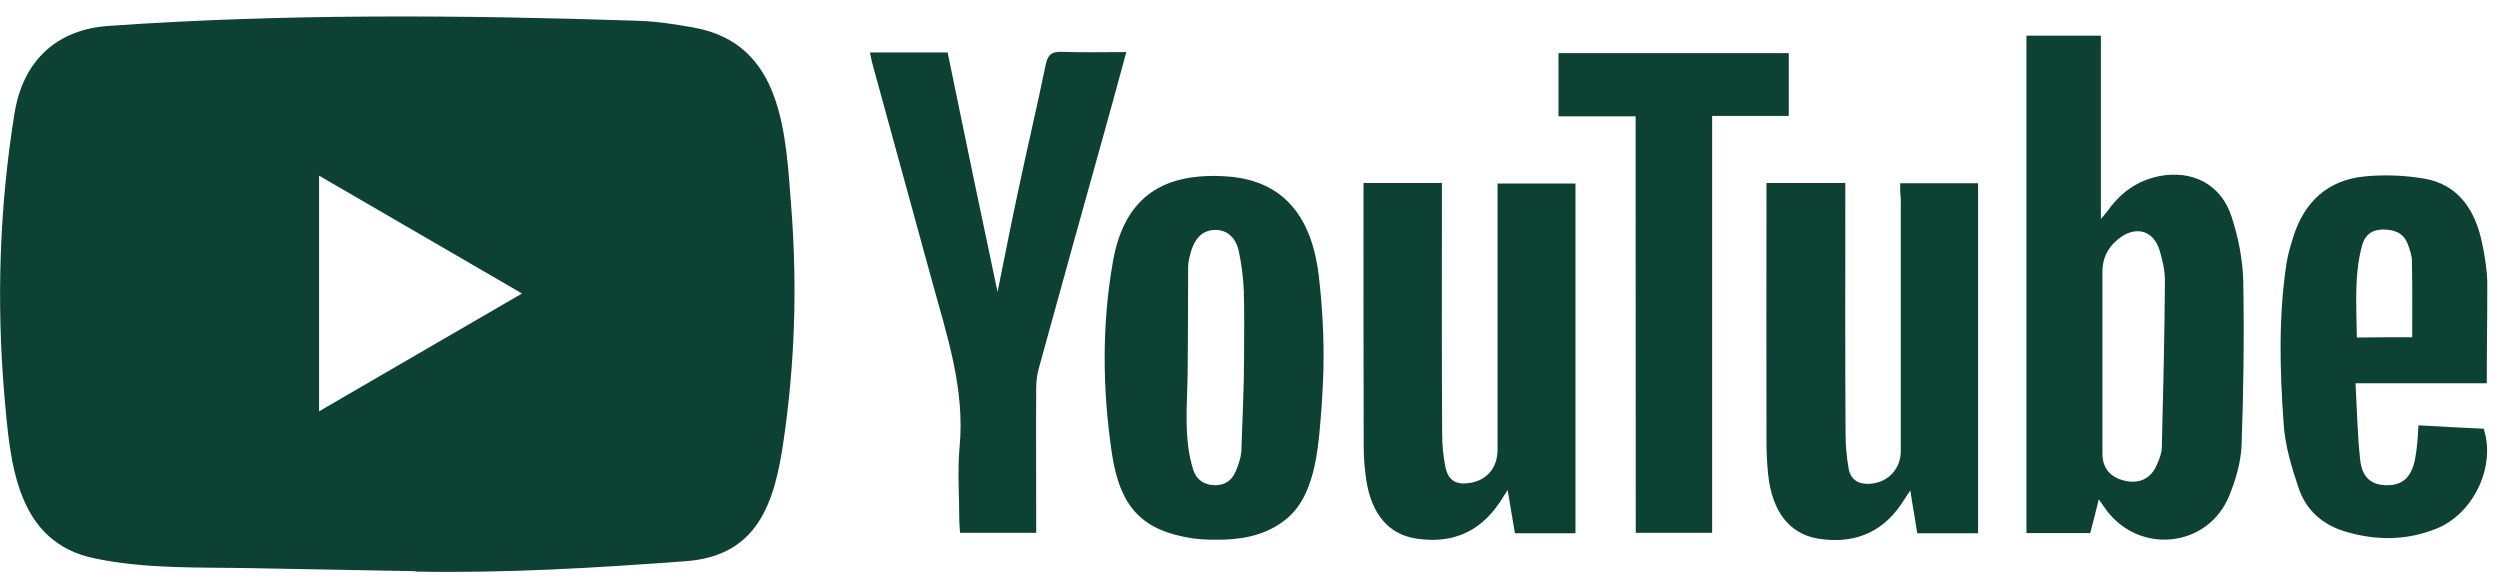 <svg width="119" height="28" viewBox="0 0 119 28" fill="none" xmlns="http://www.w3.org/2000/svg">
<path d="M19.75 27.188L11.991 27.045C9.479 26.995 6.961 27.095 4.498 26.577C0.752 25.803 0.487 22.011 0.209 18.829C-0.174 14.357 -0.026 9.803 0.696 5.368C1.104 2.879 2.709 1.394 5.19 1.232C13.565 0.645 21.996 0.714 30.353 0.988C31.236 1.013 32.125 1.151 32.995 1.307C37.291 2.068 37.396 6.366 37.673 9.984C37.951 13.639 37.834 17.313 37.303 20.944C36.877 23.951 36.062 26.471 32.625 26.714C28.317 27.032 24.107 27.288 19.787 27.207C19.787 27.188 19.762 27.188 19.75 27.188ZM15.188 19.578C18.435 17.694 21.62 15.841 24.848 13.97C21.595 12.086 18.416 10.233 15.188 8.362V19.578Z" fill="#0D4133"/>
<path d="M99.903 23.77C99.755 24.381 99.625 24.861 99.496 25.373H96.459V1.699H100.002V10.433C100.187 10.196 100.279 10.096 100.36 9.99C100.964 9.148 101.748 8.599 102.761 8.387C104.371 8.069 105.748 8.786 106.235 10.352C106.55 11.325 106.754 12.367 106.779 13.383C106.828 15.997 106.791 18.605 106.698 21.218C106.661 22.017 106.421 22.834 106.118 23.582C105.124 26.053 101.878 26.427 100.267 24.287C100.168 24.156 100.076 24.013 99.903 23.77ZM100.076 17.257V21.586C100.076 22.291 100.446 22.722 101.143 22.884C101.829 23.046 102.384 22.778 102.662 22.135C102.779 21.867 102.896 21.586 102.902 21.306C102.97 18.661 103.032 16.016 103.051 13.365C103.051 12.872 102.933 12.36 102.785 11.88C102.507 11.013 101.742 10.757 100.989 11.262C100.421 11.649 100.076 12.198 100.076 12.928V17.257ZM90.447 8.723H94.157V25.385H91.262C91.157 24.755 91.052 24.107 90.929 23.346C90.731 23.639 90.614 23.826 90.49 24.013C89.528 25.416 88.164 25.897 86.553 25.641C85.176 25.416 84.349 24.344 84.164 22.584C84.109 22.06 84.084 21.53 84.084 21.006C84.072 17.107 84.084 13.196 84.084 9.297V8.711H87.837V9.391C87.837 13.159 87.824 16.92 87.849 20.688C87.849 21.224 87.904 21.78 87.997 22.316C88.102 22.865 88.497 23.065 89.028 23.027C89.886 22.959 90.478 22.316 90.478 21.455V9.46C90.447 9.216 90.447 8.992 90.447 8.723ZM64.907 8.711H68.635V9.416C68.635 13.165 68.623 16.908 68.647 20.644C68.647 21.181 68.697 21.736 68.808 22.26C68.95 22.878 69.308 23.077 69.919 22.996C70.764 22.878 71.277 22.285 71.283 21.418V9.485V8.736H74.992V25.385H72.11C72.005 24.768 71.9 24.131 71.764 23.327C71.579 23.608 71.474 23.77 71.369 23.938C70.406 25.367 69.055 25.891 67.407 25.635C66.086 25.435 65.278 24.45 65.031 22.834C64.963 22.329 64.913 21.83 64.913 21.324C64.901 17.276 64.901 13.209 64.901 9.16L64.907 8.711ZM62.994 17.607C62.981 18.168 62.944 18.729 62.914 19.291C62.772 20.975 62.704 23.364 61.358 24.593C60.5 25.367 59.414 25.647 58.291 25.685C57.791 25.697 57.285 25.697 56.785 25.629C54.421 25.267 53.322 24.213 52.927 21.586C52.477 18.555 52.44 15.473 52.977 12.441C53.532 9.304 55.445 8.193 58.42 8.399C61.198 8.599 62.438 10.439 62.766 13.059C62.944 14.562 63.031 16.084 62.994 17.607ZM59.217 17.033C59.217 15.966 59.241 14.893 59.204 13.826C59.179 13.209 59.099 12.585 58.97 11.973C58.822 11.269 58.377 10.932 57.822 10.944C57.279 10.957 56.896 11.294 56.698 11.949C56.63 12.192 56.556 12.441 56.556 12.685C56.556 14.357 56.544 16.035 56.532 17.706C56.519 19.266 56.322 20.9 56.809 22.391C56.958 22.846 57.34 23.096 57.84 23.096C58.328 23.096 58.649 22.853 58.828 22.416C58.97 22.079 59.093 21.711 59.093 21.349C59.136 19.915 59.217 18.474 59.217 17.033ZM47.483 13.895C47.811 12.279 48.119 10.701 48.459 9.117C48.885 7.102 49.36 5.087 49.779 3.066C49.884 2.573 50.082 2.454 50.545 2.467C51.538 2.504 52.551 2.479 53.612 2.479C53.267 3.764 52.927 4.987 52.594 6.191C51.538 9.971 50.483 13.764 49.44 17.557C49.36 17.85 49.323 18.168 49.323 18.48C49.31 20.551 49.323 22.616 49.323 24.687V25.36H45.7C45.687 25.173 45.663 24.986 45.663 24.799C45.663 23.626 45.57 22.447 45.675 21.287C45.941 18.498 45.064 15.935 44.354 13.34C43.416 9.909 42.466 6.465 41.527 3.034C41.478 2.872 41.459 2.698 41.41 2.498H45.107C45.885 6.284 46.669 10.071 47.483 13.895ZM118.37 18.243H112.124C112.191 19.509 112.216 20.713 112.346 21.904C112.438 22.734 112.889 23.09 113.599 23.096C114.339 23.108 114.771 22.734 114.944 21.911C115 21.642 115.037 21.374 115.061 21.1C115.086 20.857 115.098 20.595 115.117 20.245C116.172 20.301 117.203 20.364 118.222 20.407C118.814 22.185 117.746 24.468 115.95 25.173C114.537 25.735 113.086 25.735 111.642 25.304C110.574 24.986 109.778 24.3 109.42 23.246C109.087 22.26 108.772 21.231 108.704 20.201C108.519 17.663 108.451 15.099 108.834 12.554C108.902 12.13 109.019 11.724 109.149 11.312C109.667 9.616 110.797 8.574 112.543 8.399C113.494 8.306 114.475 8.343 115.413 8.505C116.932 8.773 117.74 9.878 118.092 11.325C118.252 12.005 118.37 12.703 118.394 13.396C118.401 14.986 118.37 16.565 118.37 18.243ZM114.821 16.053C114.821 14.799 114.833 13.62 114.808 12.435C114.808 12.154 114.703 11.861 114.599 11.593C114.389 11.069 113.95 10.925 113.426 10.925C112.901 10.925 112.568 11.194 112.438 11.674C112.043 13.115 112.173 14.587 112.185 16.066C113.13 16.053 113.988 16.053 114.821 16.053Z" fill="#0D4133"/>
<path d="M77.856 5.536H74.184V2.529H85.145V5.517H81.498V25.361H77.862L77.856 5.536Z" fill="#0D4133"/>
</svg>
